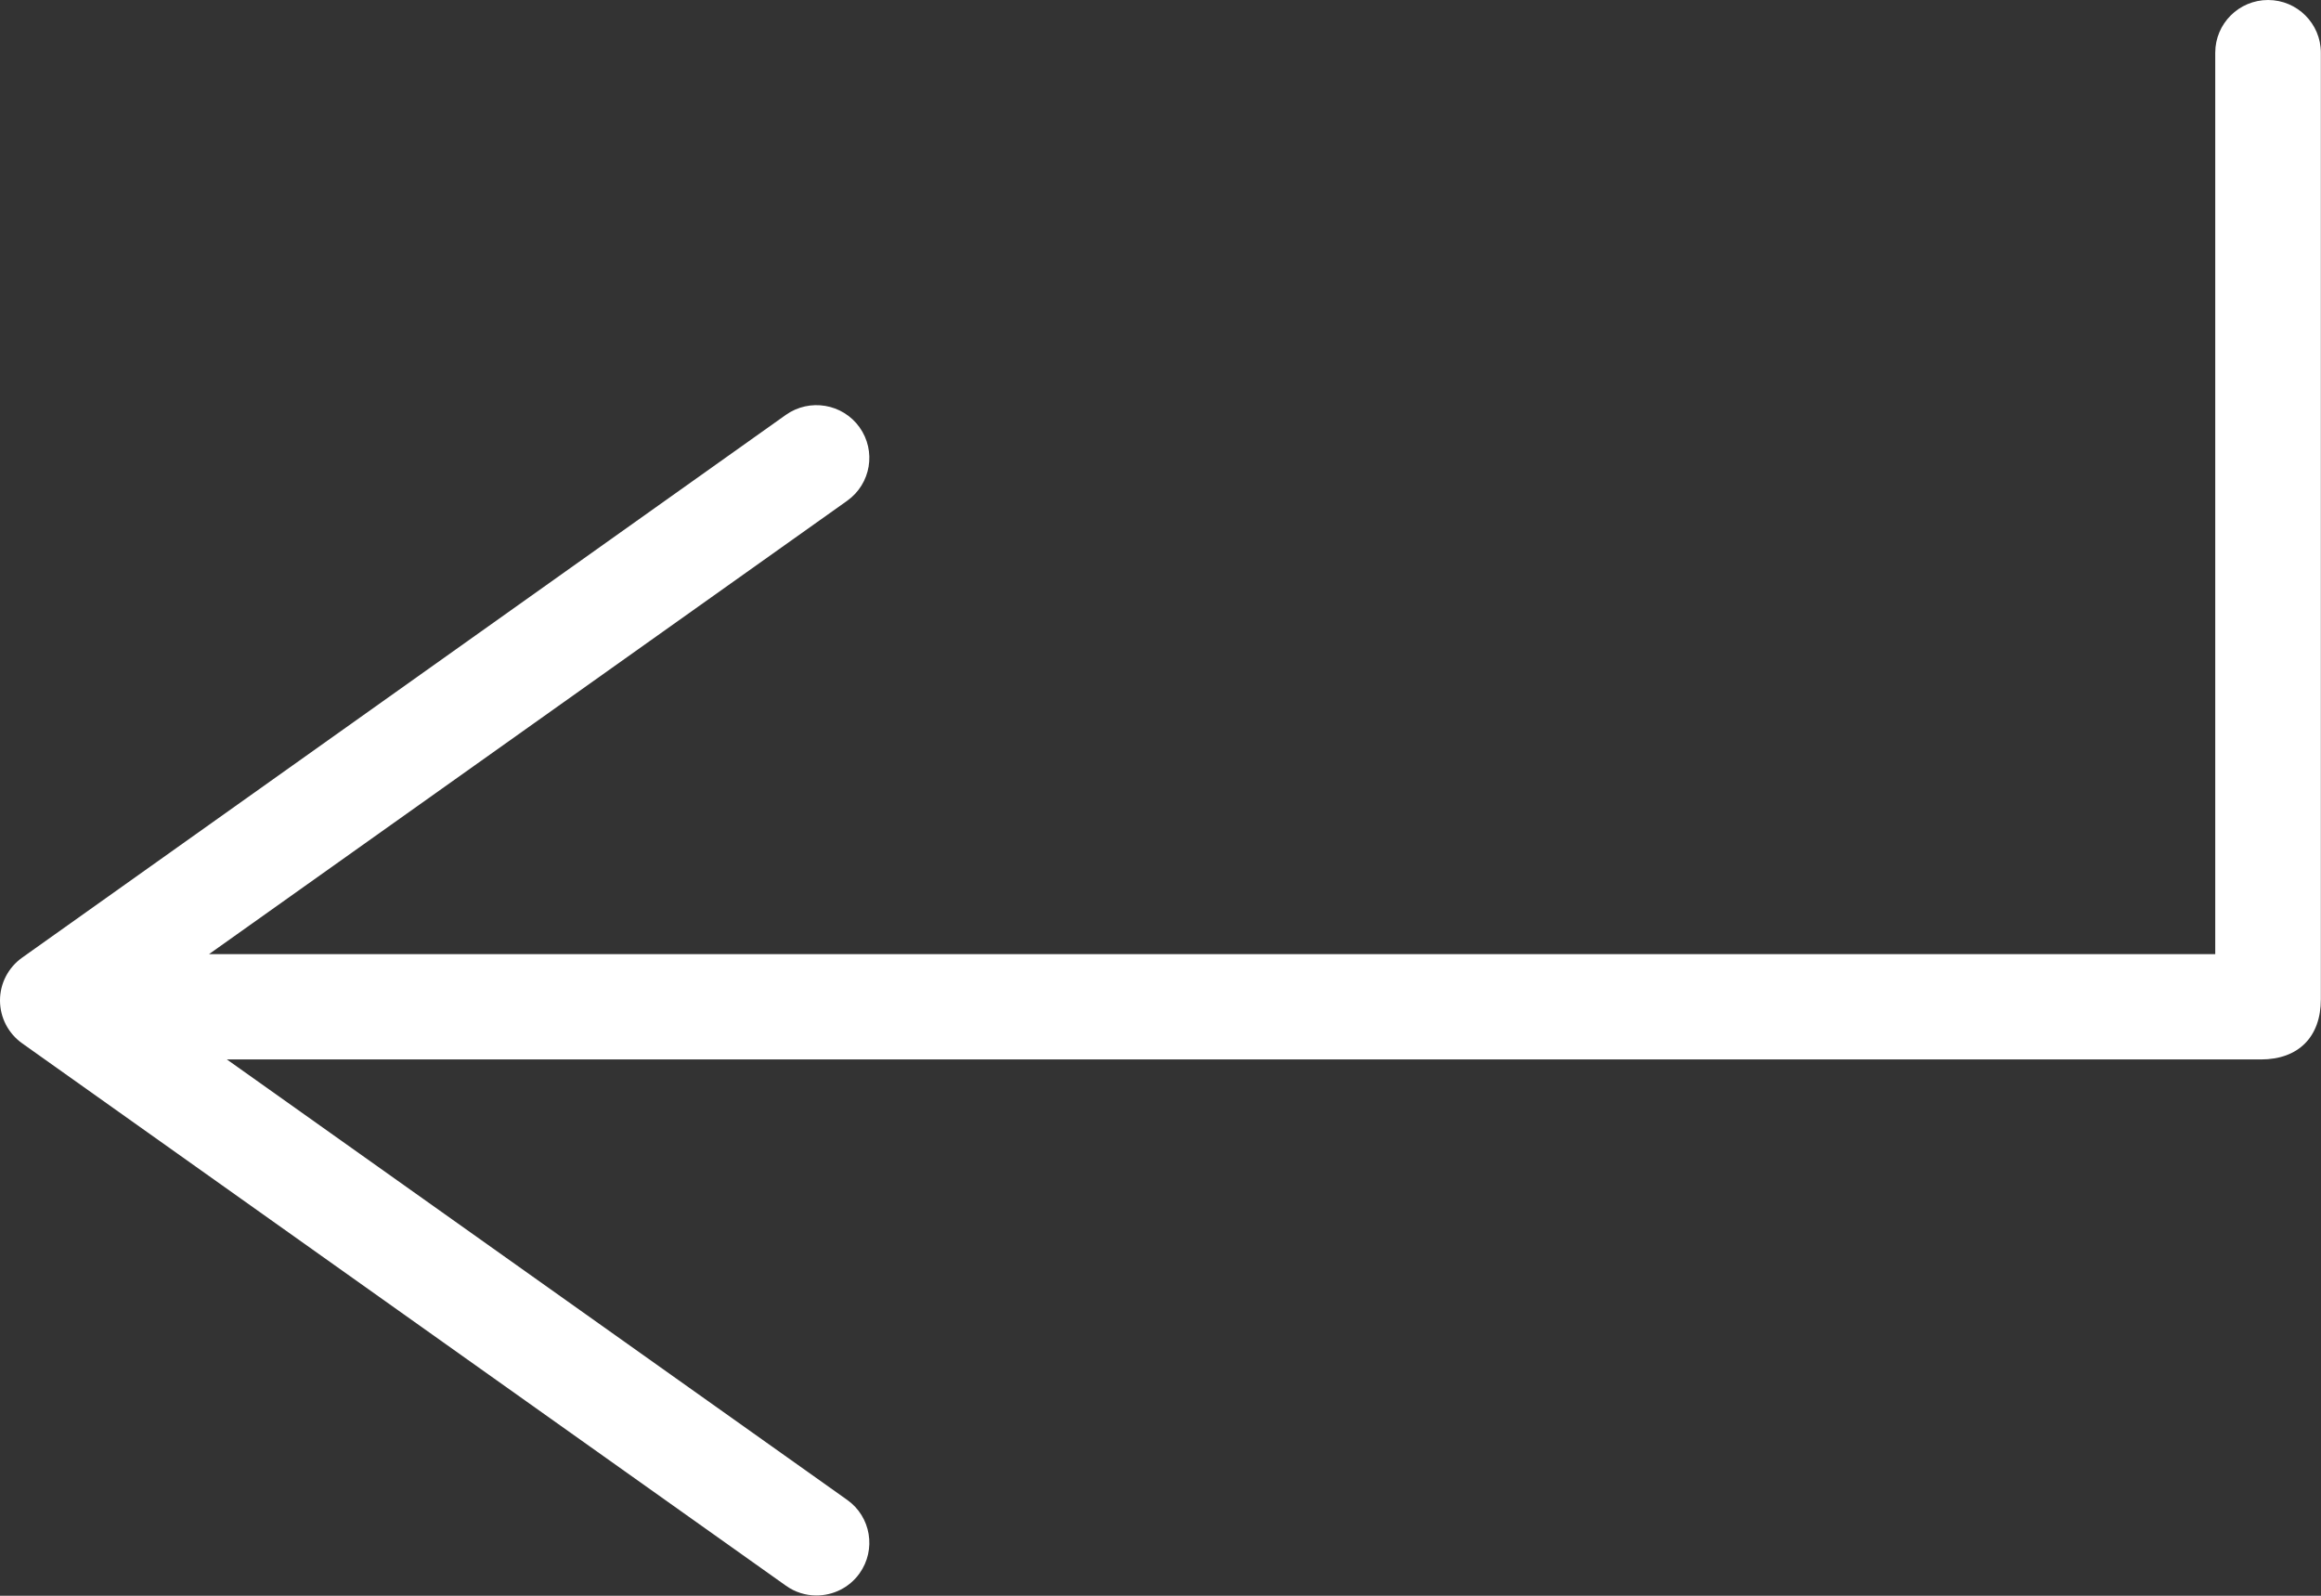 <svg 
 xmlns="http://www.w3.org/2000/svg"
 xmlns:xlink="http://www.w3.org/1999/xlink"
 width="16px" height="11px">
<rect width="100%" height="100%" fill="#333333" stroke="none"/>
<path fill-rule="evenodd"  fill="rgb(255, 255, 255)"
 d="M5.628,10.998 C5.555,10.998 5.481,10.976 5.417,10.930 L0.153,7.192 C0.057,7.124 -0.000,7.014 -0.000,6.896 C-0.000,6.779 0.057,6.669 0.153,6.601 L5.417,2.860 C5.581,2.744 5.808,2.782 5.925,2.945 C6.042,3.109 6.004,3.335 5.840,3.452 L1.441,6.577 L15.271,6.577 L15.271,0.363 C15.271,0.163 15.434,0.000 15.635,0.000 C15.836,0.000 15.999,0.163 15.999,0.363 L15.999,6.888 C15.999,7.148 15.844,7.303 15.586,7.303 L1.564,7.303 L5.840,10.339 C6.004,10.455 6.042,10.682 5.925,10.846 C5.854,10.945 5.742,10.998 5.628,10.998 Z"/>
</svg>